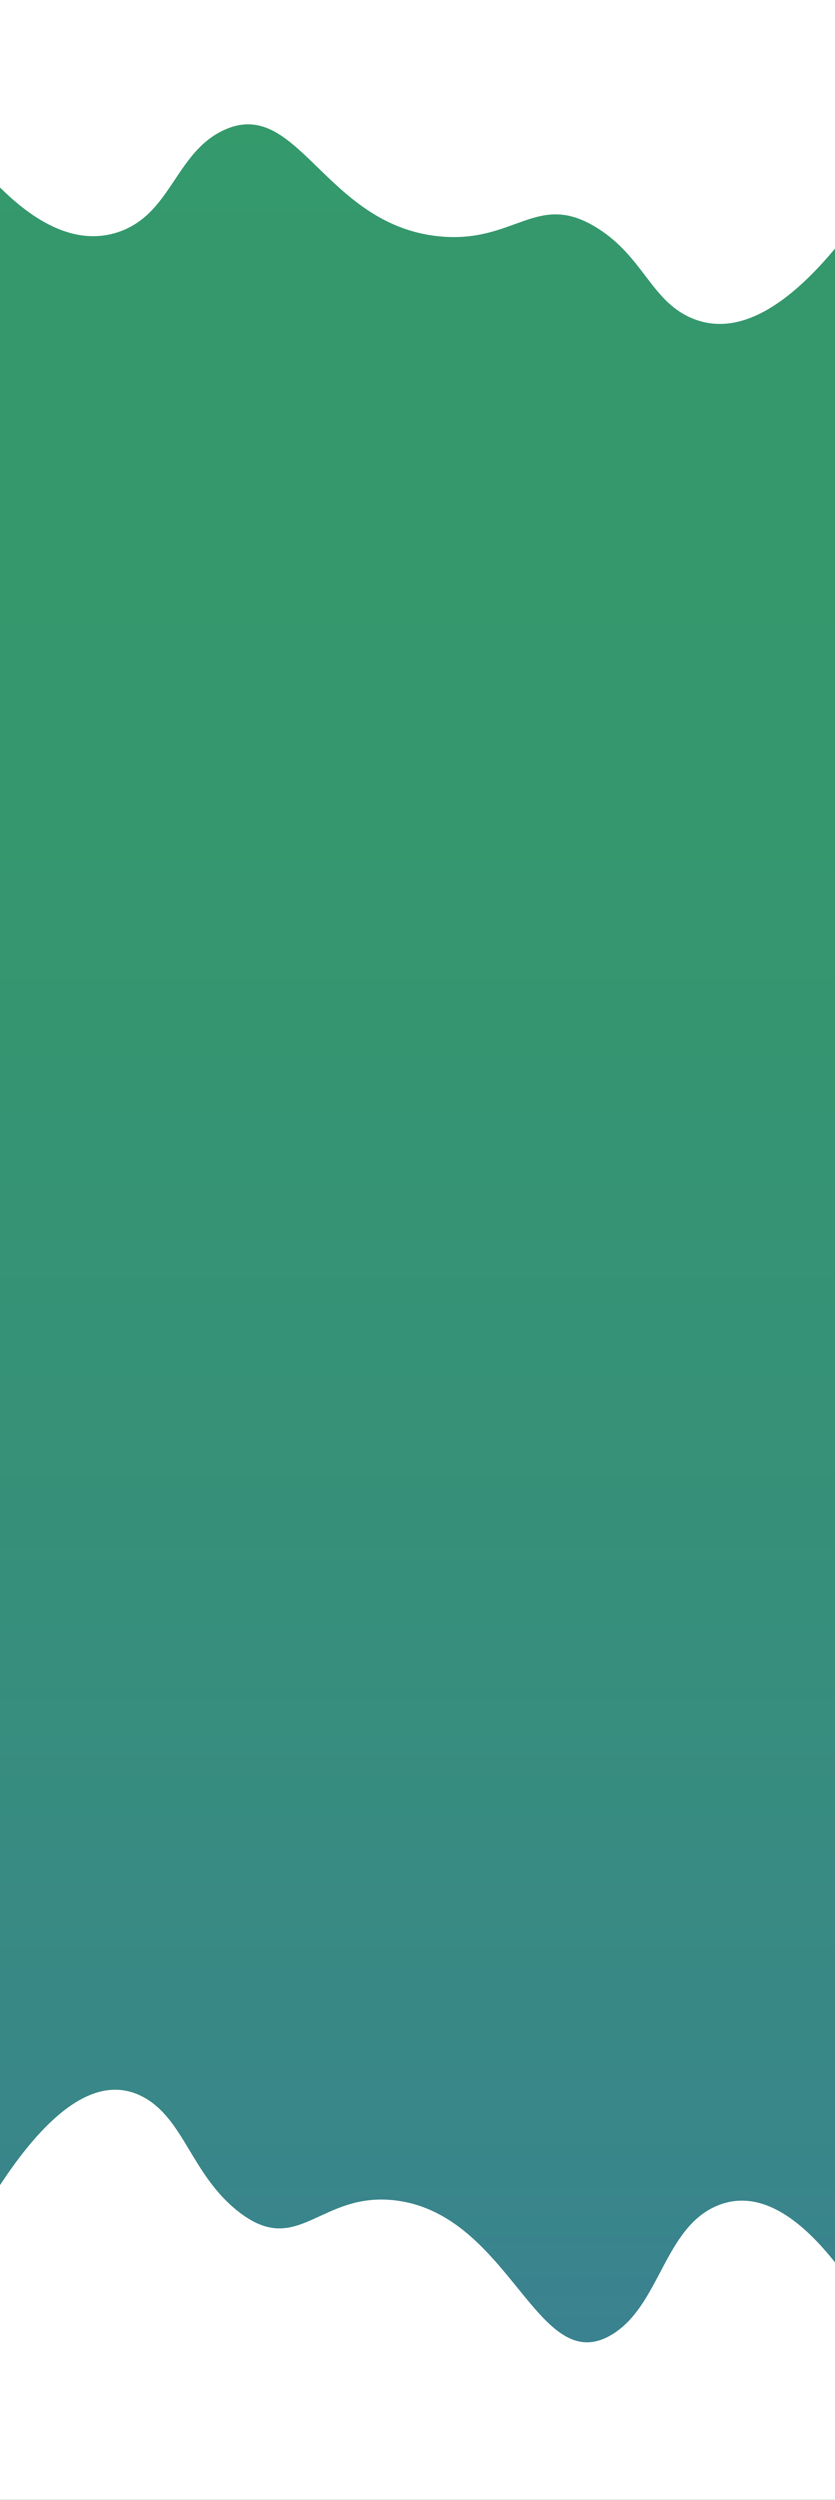 <svg xmlns="http://www.w3.org/2000/svg" xmlns:xlink="http://www.w3.org/1999/xlink" viewBox="0 0 320 957"><rect x="0" y="0" width="320" height="957" fill="#333333" stroke="none"/><defs><style>.cls-1{fill:url(#Gradiente_sem_nome_64);}.cls-2{fill:#fff;}</style><linearGradient id="Gradiente_sem_nome_64" x1="160" y1="2" x2="160" y2="957" gradientTransform="translate(320 959) rotate(180)" gradientUnits="userSpaceOnUse"><stop offset="0" stop-color="#3b7e96"/><stop offset="0.13" stop-color="#39868a"/><stop offset="0.39" stop-color="#369079"/><stop offset="0.67" stop-color="#35976e"/><stop offset="1" stop-color="#34996b"/></linearGradient></defs><title>bgm5</title><g id="Camada_2" data-name="Camada 2"><g id="main"><polygon class="cls-1" points="0 957 320 957 320 482 320 482 320 2 0 2 0 477 0 477 0 957"/><path class="cls-2" d="M0,836.52c14.54-22.09,34.92-44.74,55.17-33.58,15.32,8.44,18.31,29.47,35.86,43.45,23.24,18.51,31.43-7.65,60.69-4,44.06,5.56,54.21,68.5,82.76,51.35,18.48-11.1,20-40.94,40.46-49.38,17.51-7.22,33.74,7.47,45.06,21.73V957H0Z"/><path class="cls-2" d="M320,95.16c-14.54,17.44-34.92,35.34-55.17,26.52C249.51,115,246.52,98.4,229,87.36c-23.24-14.62-31.43,6-60.69,3.12-44.06-4.4-54.21-54.1-82.76-40.56-18.48,8.77-20,32.33-40.46,39C27.55,94.62,11.32,83,0,71.76V0H320Z"/></g></g></svg>